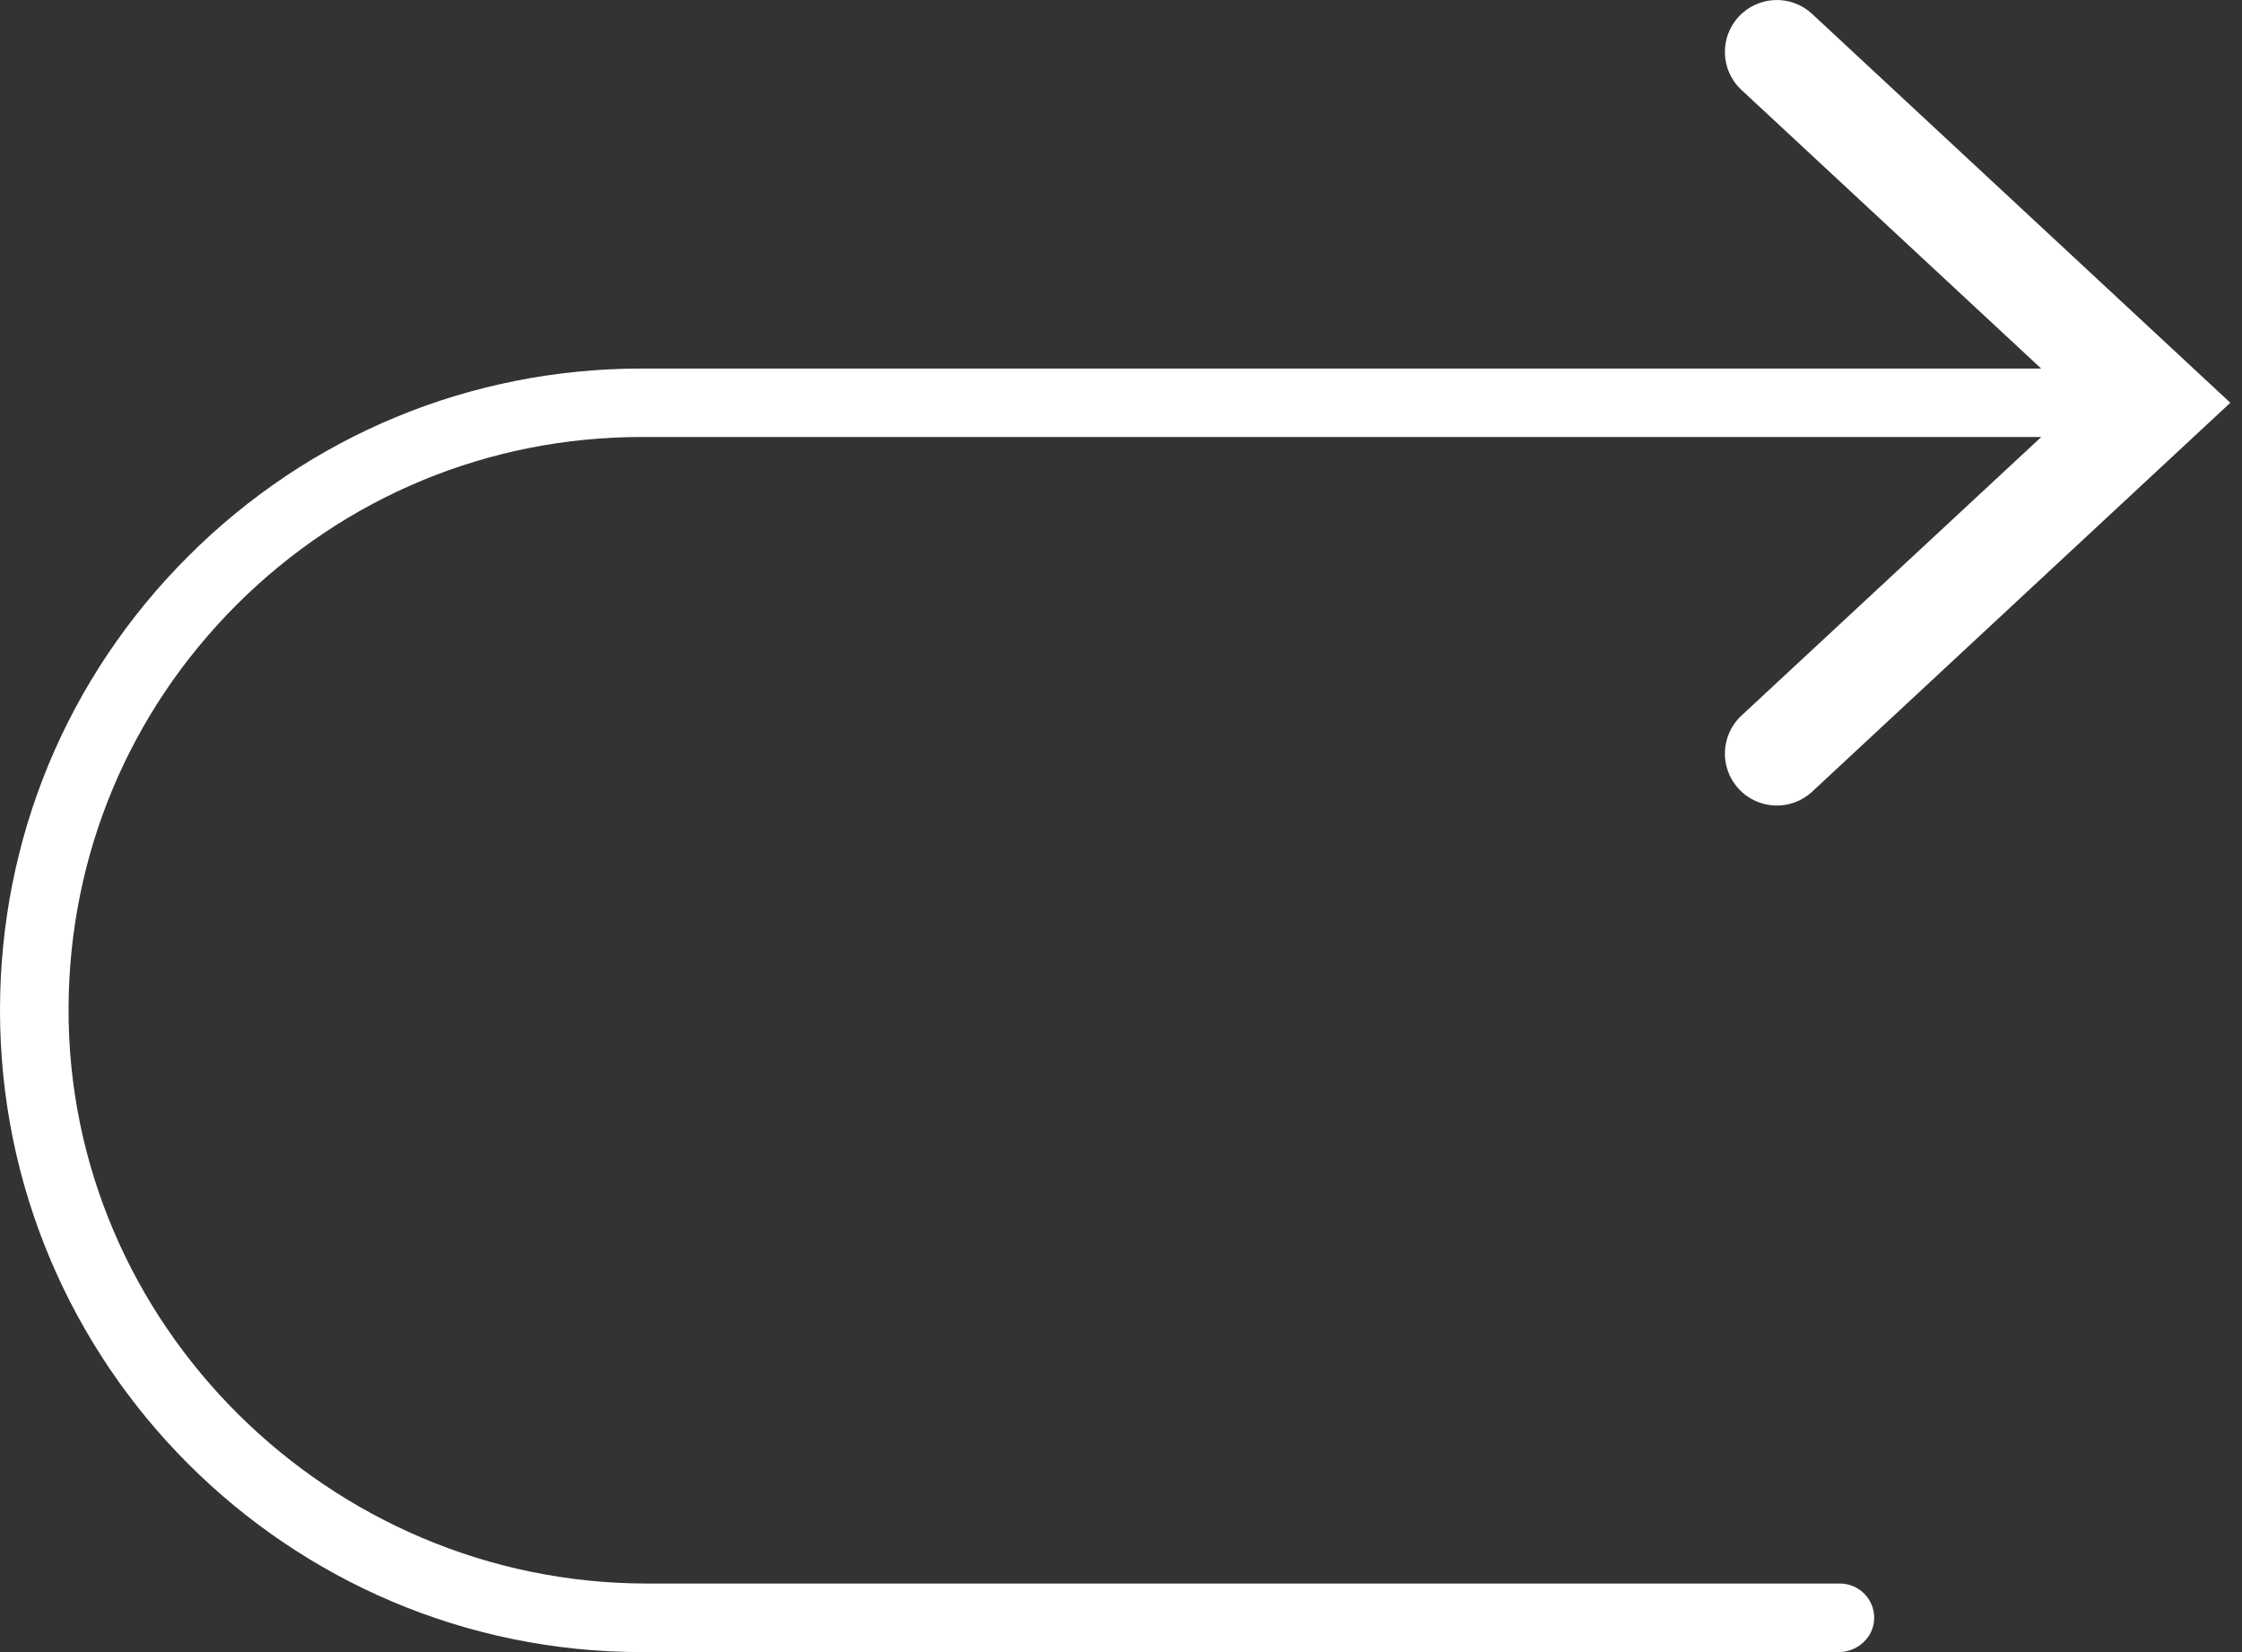 <svg width="19" height="14" viewBox="0 0 19 14" fill="none" xmlns="http://www.w3.org/2000/svg">
<rect x="0" y="0" width="19" height="14" fill="#333333" stroke="none"/>
<g id="icon/redo" clip-path="url(#clip0_8578_34592)">
<path id="Vector" d="M15.883 13.715C15.88 13.875 15.742 14 15.582 14H5.439C2.44 14 0 11.56 0 8.561C0 7.109 0.566 5.743 1.593 4.716C2.621 3.688 3.987 3.123 5.439 3.123H17.298L14.758 0.762C14.58 0.597 14.57 0.318 14.736 0.14C14.901 -0.037 15.179 -0.048 15.357 0.118L18.901 3.413L15.357 6.709C15.179 6.874 14.901 6.864 14.736 6.686C14.57 6.509 14.58 6.23 14.758 6.064L17.299 3.703H5.439C4.142 3.703 2.922 4.209 2.004 5.126C1.092 6.038 0.587 7.249 0.581 8.537C0.568 11.222 2.796 13.419 5.482 13.419H15.592C15.755 13.419 15.886 13.552 15.883 13.715H15.883Z" fill="white"/>
</g>
<defs>
<clipPath id="clip0_8578_34592">
<rect width="18.901" height="14" fill="white"/>
</clipPath>
</defs>
</svg>
